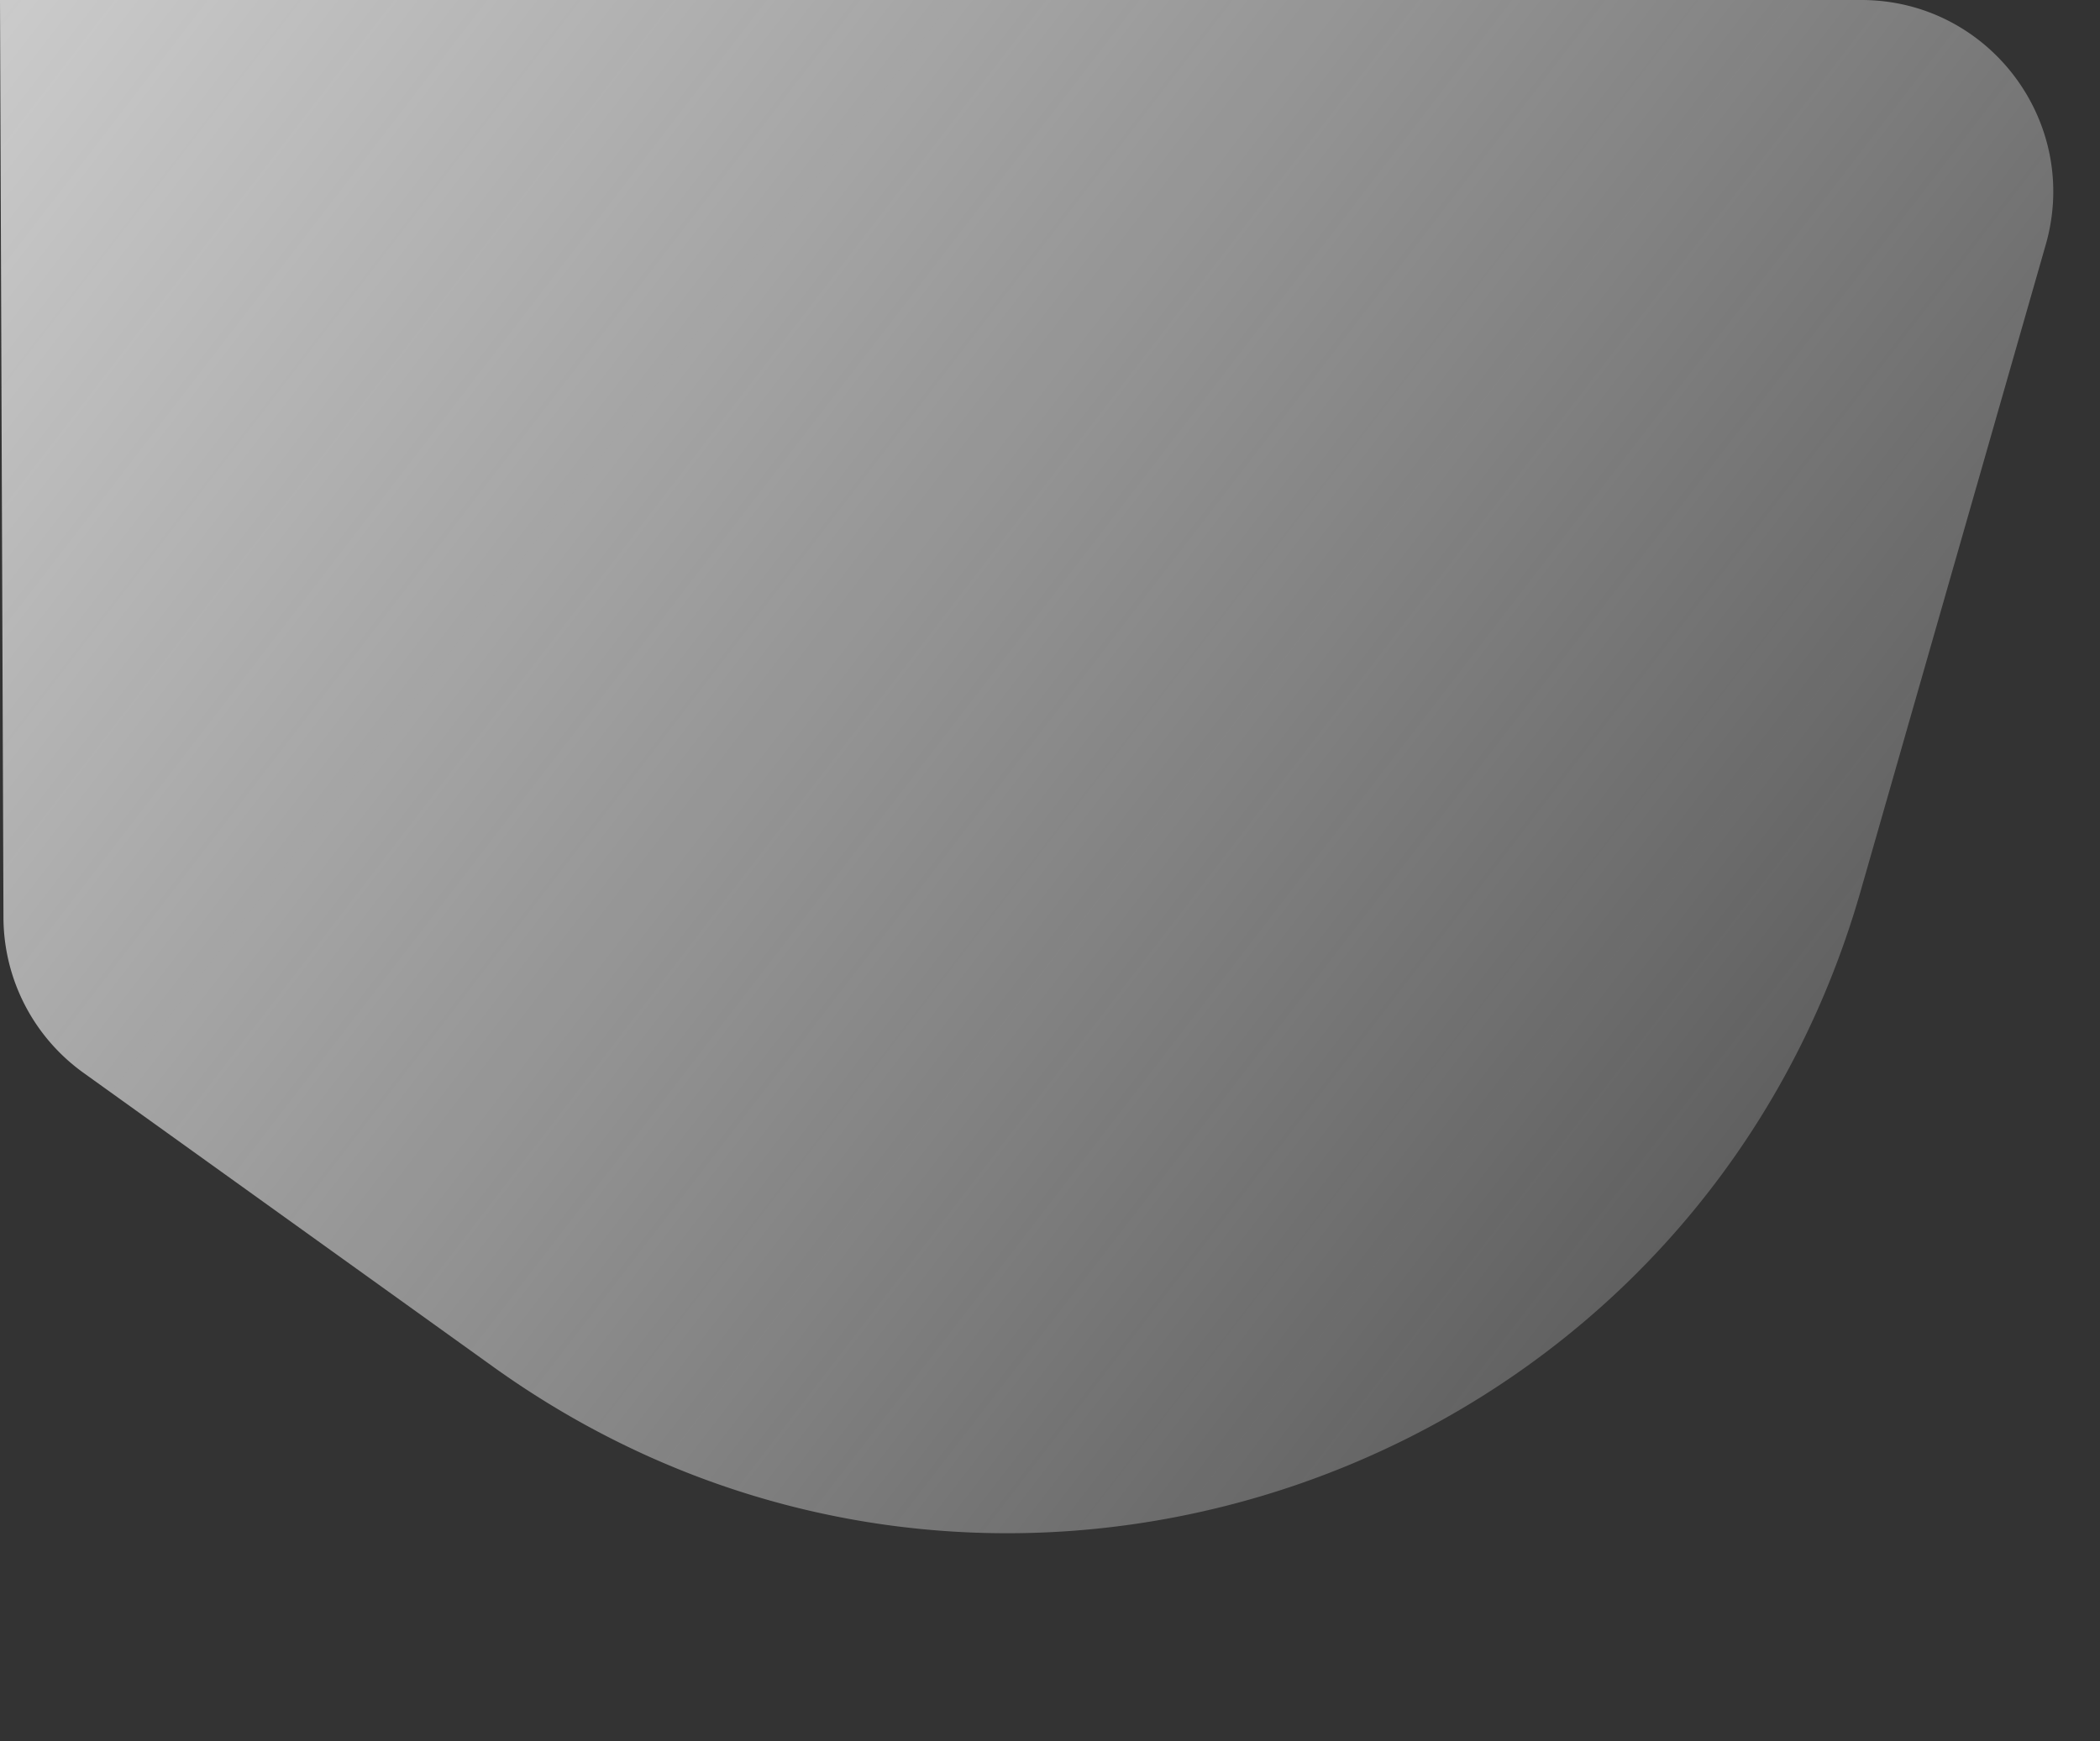 <svg xmlns="http://www.w3.org/2000/svg" width="996" height="826" fill="none" xmlns:v="https://vecta.io/nano"><rect width="100%" height="100%" fill="#333333" stroke="none"/><path d="M0 0h882.788c60.48 0 104.133 57.905 87.485 116.049l-87.796 306.637c-79.976 279.323-412.6 395.018-648.652 225.618L39.584 508.909A91 91 0 0 1 1.641 435.32L0 0z" fill="url(#A)"/><defs><linearGradient id="A" x1="-321.249" y1="-228.976" x2="1091.8" y2="860.682" gradientUnits="userSpaceOnUse"><stop stop-color="#f3f3f3"/><stop offset="1" stop-color="#fff" stop-opacity="0"/></linearGradient></defs></svg>